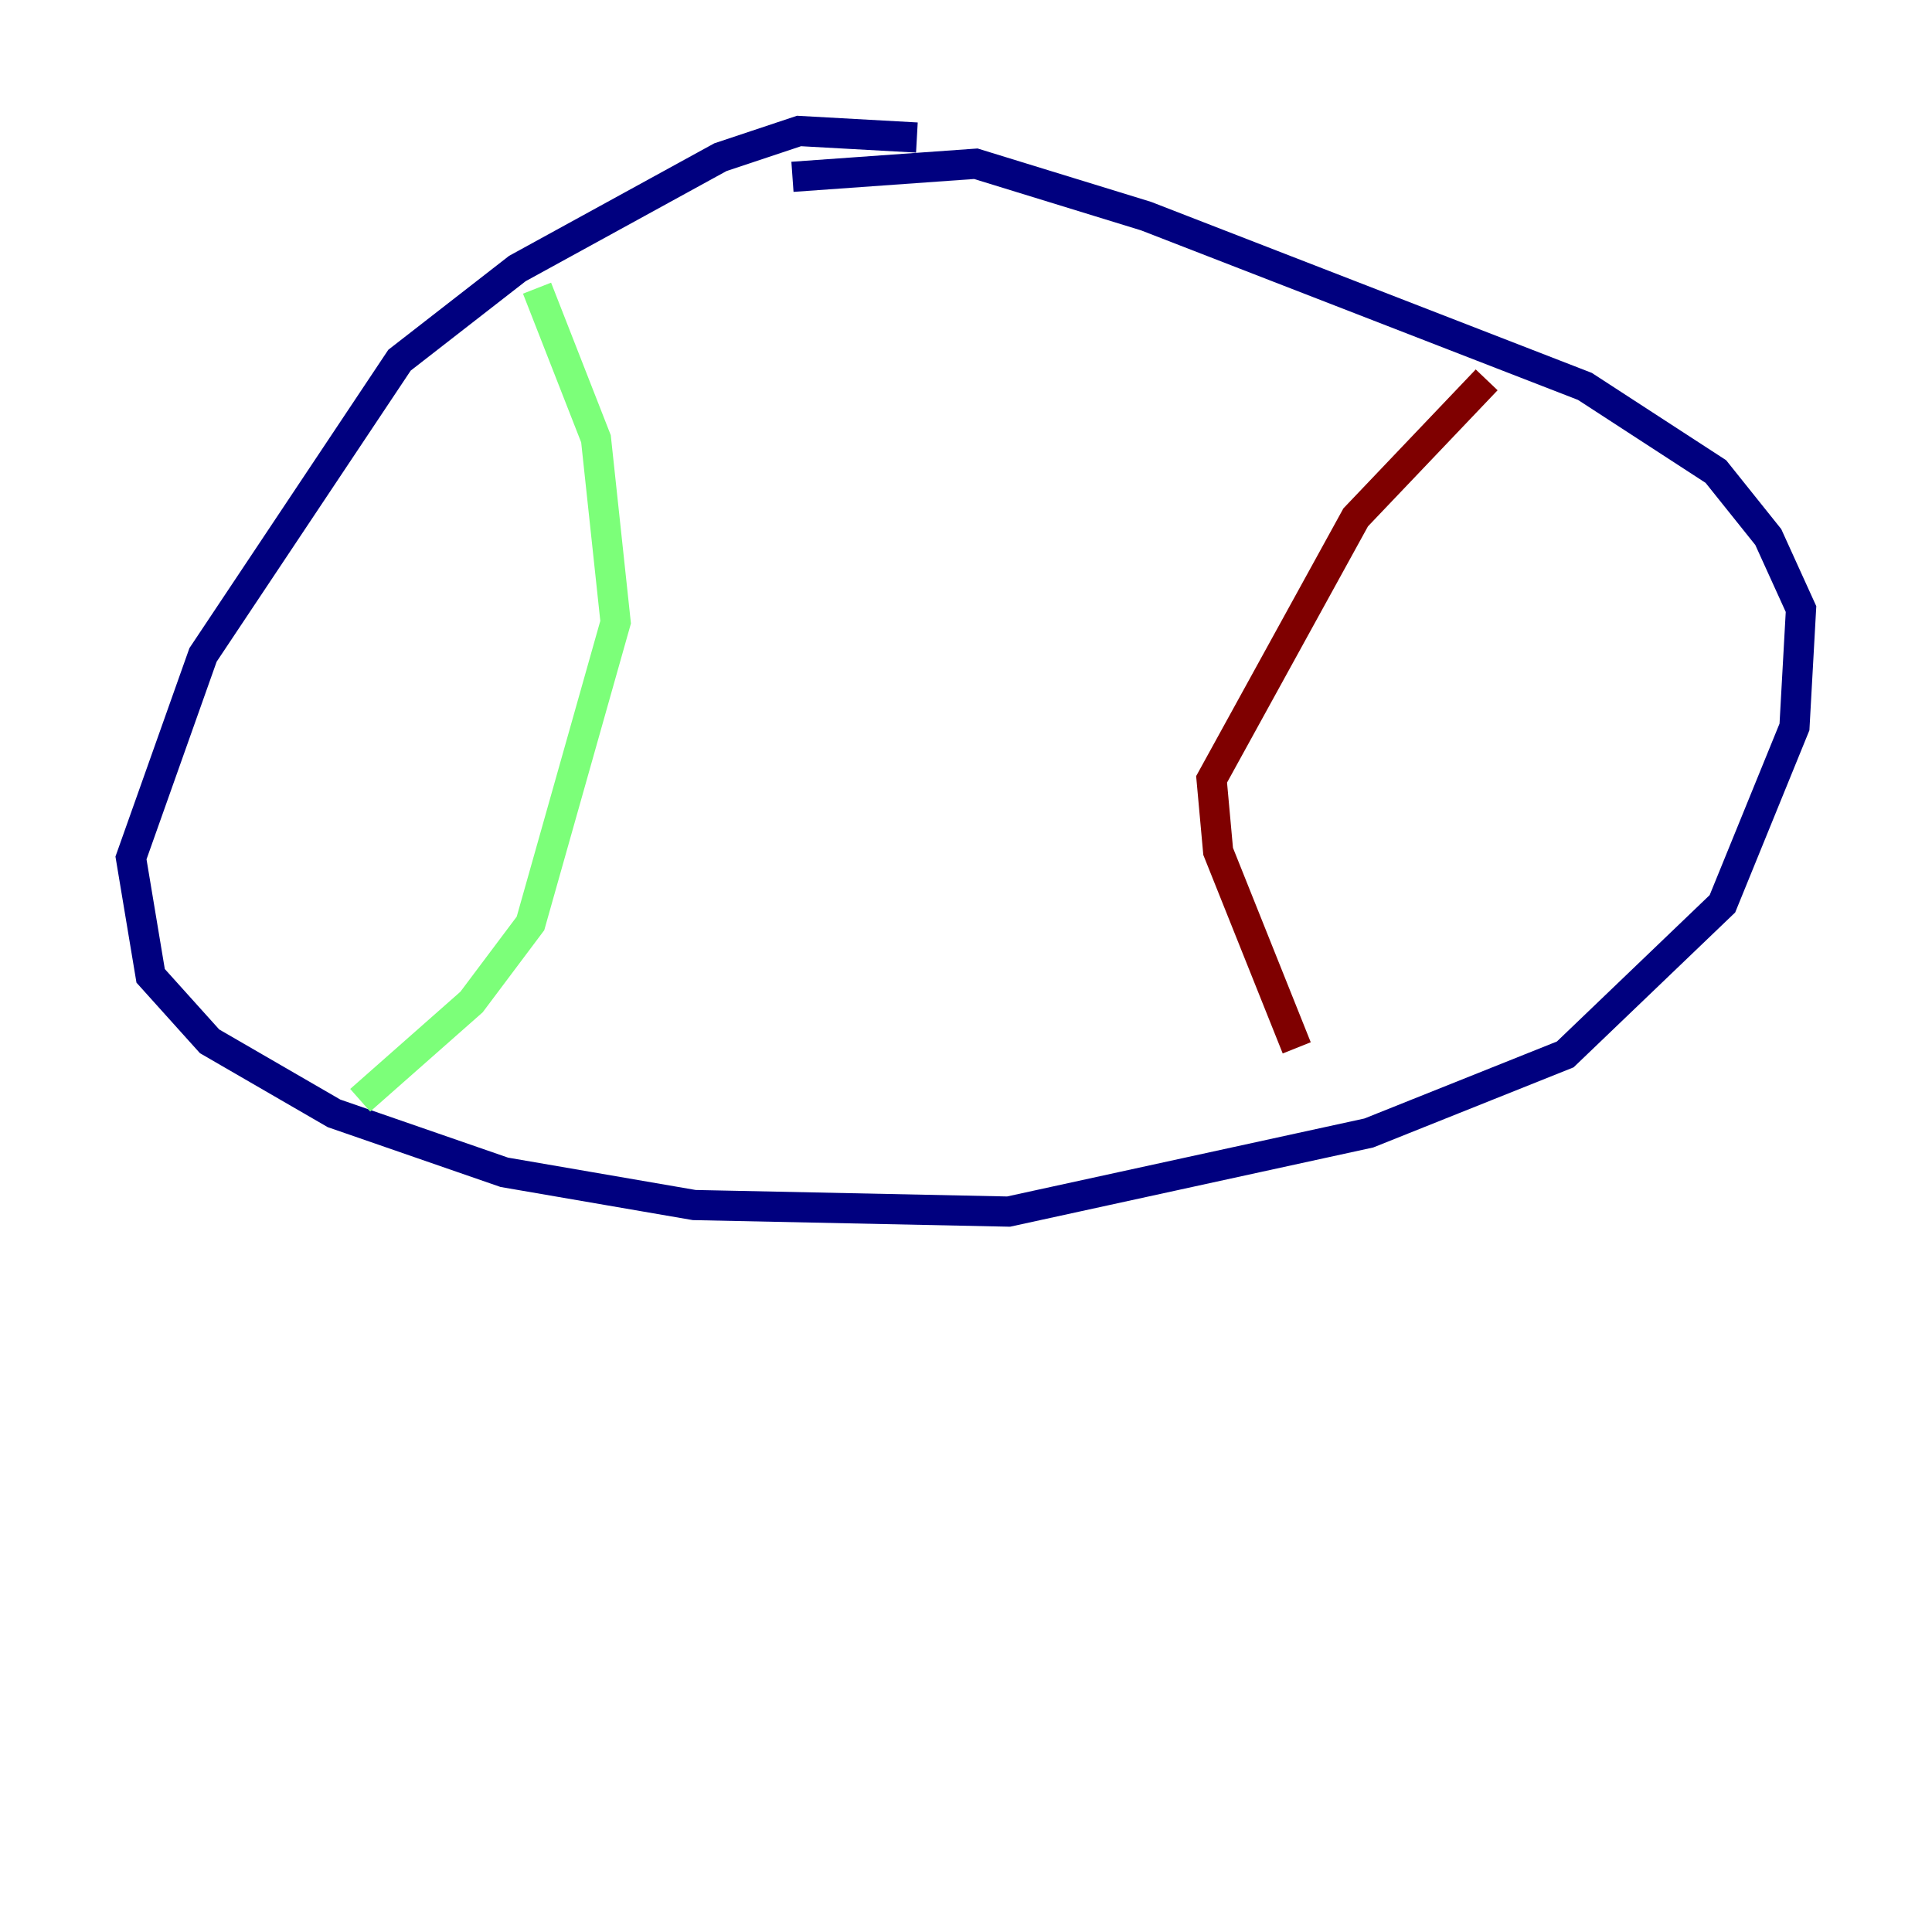 <?xml version="1.0" encoding="utf-8" ?>
<svg baseProfile="tiny" height="128" version="1.2" viewBox="0,0,128,128" width="128" xmlns="http://www.w3.org/2000/svg" xmlns:ev="http://www.w3.org/2001/xml-events" xmlns:xlink="http://www.w3.org/1999/xlink"><defs /><polyline fill="none" points="60.746,9.112 52.936,8.678 47.729,10.414 34.278,17.79 26.468,23.864 13.451,43.39 8.678,56.841 9.98,64.651 13.885,68.99 22.129,73.763 33.41,77.668 45.993,79.837 66.82,80.271 90.685,75.064 103.702,69.858 114.115,59.878 118.888,48.163 119.322,40.352 117.153,35.58 113.681,31.241 105.003,25.6 75.932,14.319 64.651,10.848 52.502,11.715" stroke="#00007f" stroke-width="2" /><polyline fill="none" points="35.58,19.091 39.485,29.071 40.786,41.22 35.146,61.18 31.241,66.386 23.864,72.895" stroke="#7cff79" stroke-width="2" /><polyline fill="none" points="98.495,25.166 89.817,34.278 80.271,51.634 80.705,56.407 85.912,69.424" stroke="#7f0000" stroke-width="2" /></svg>